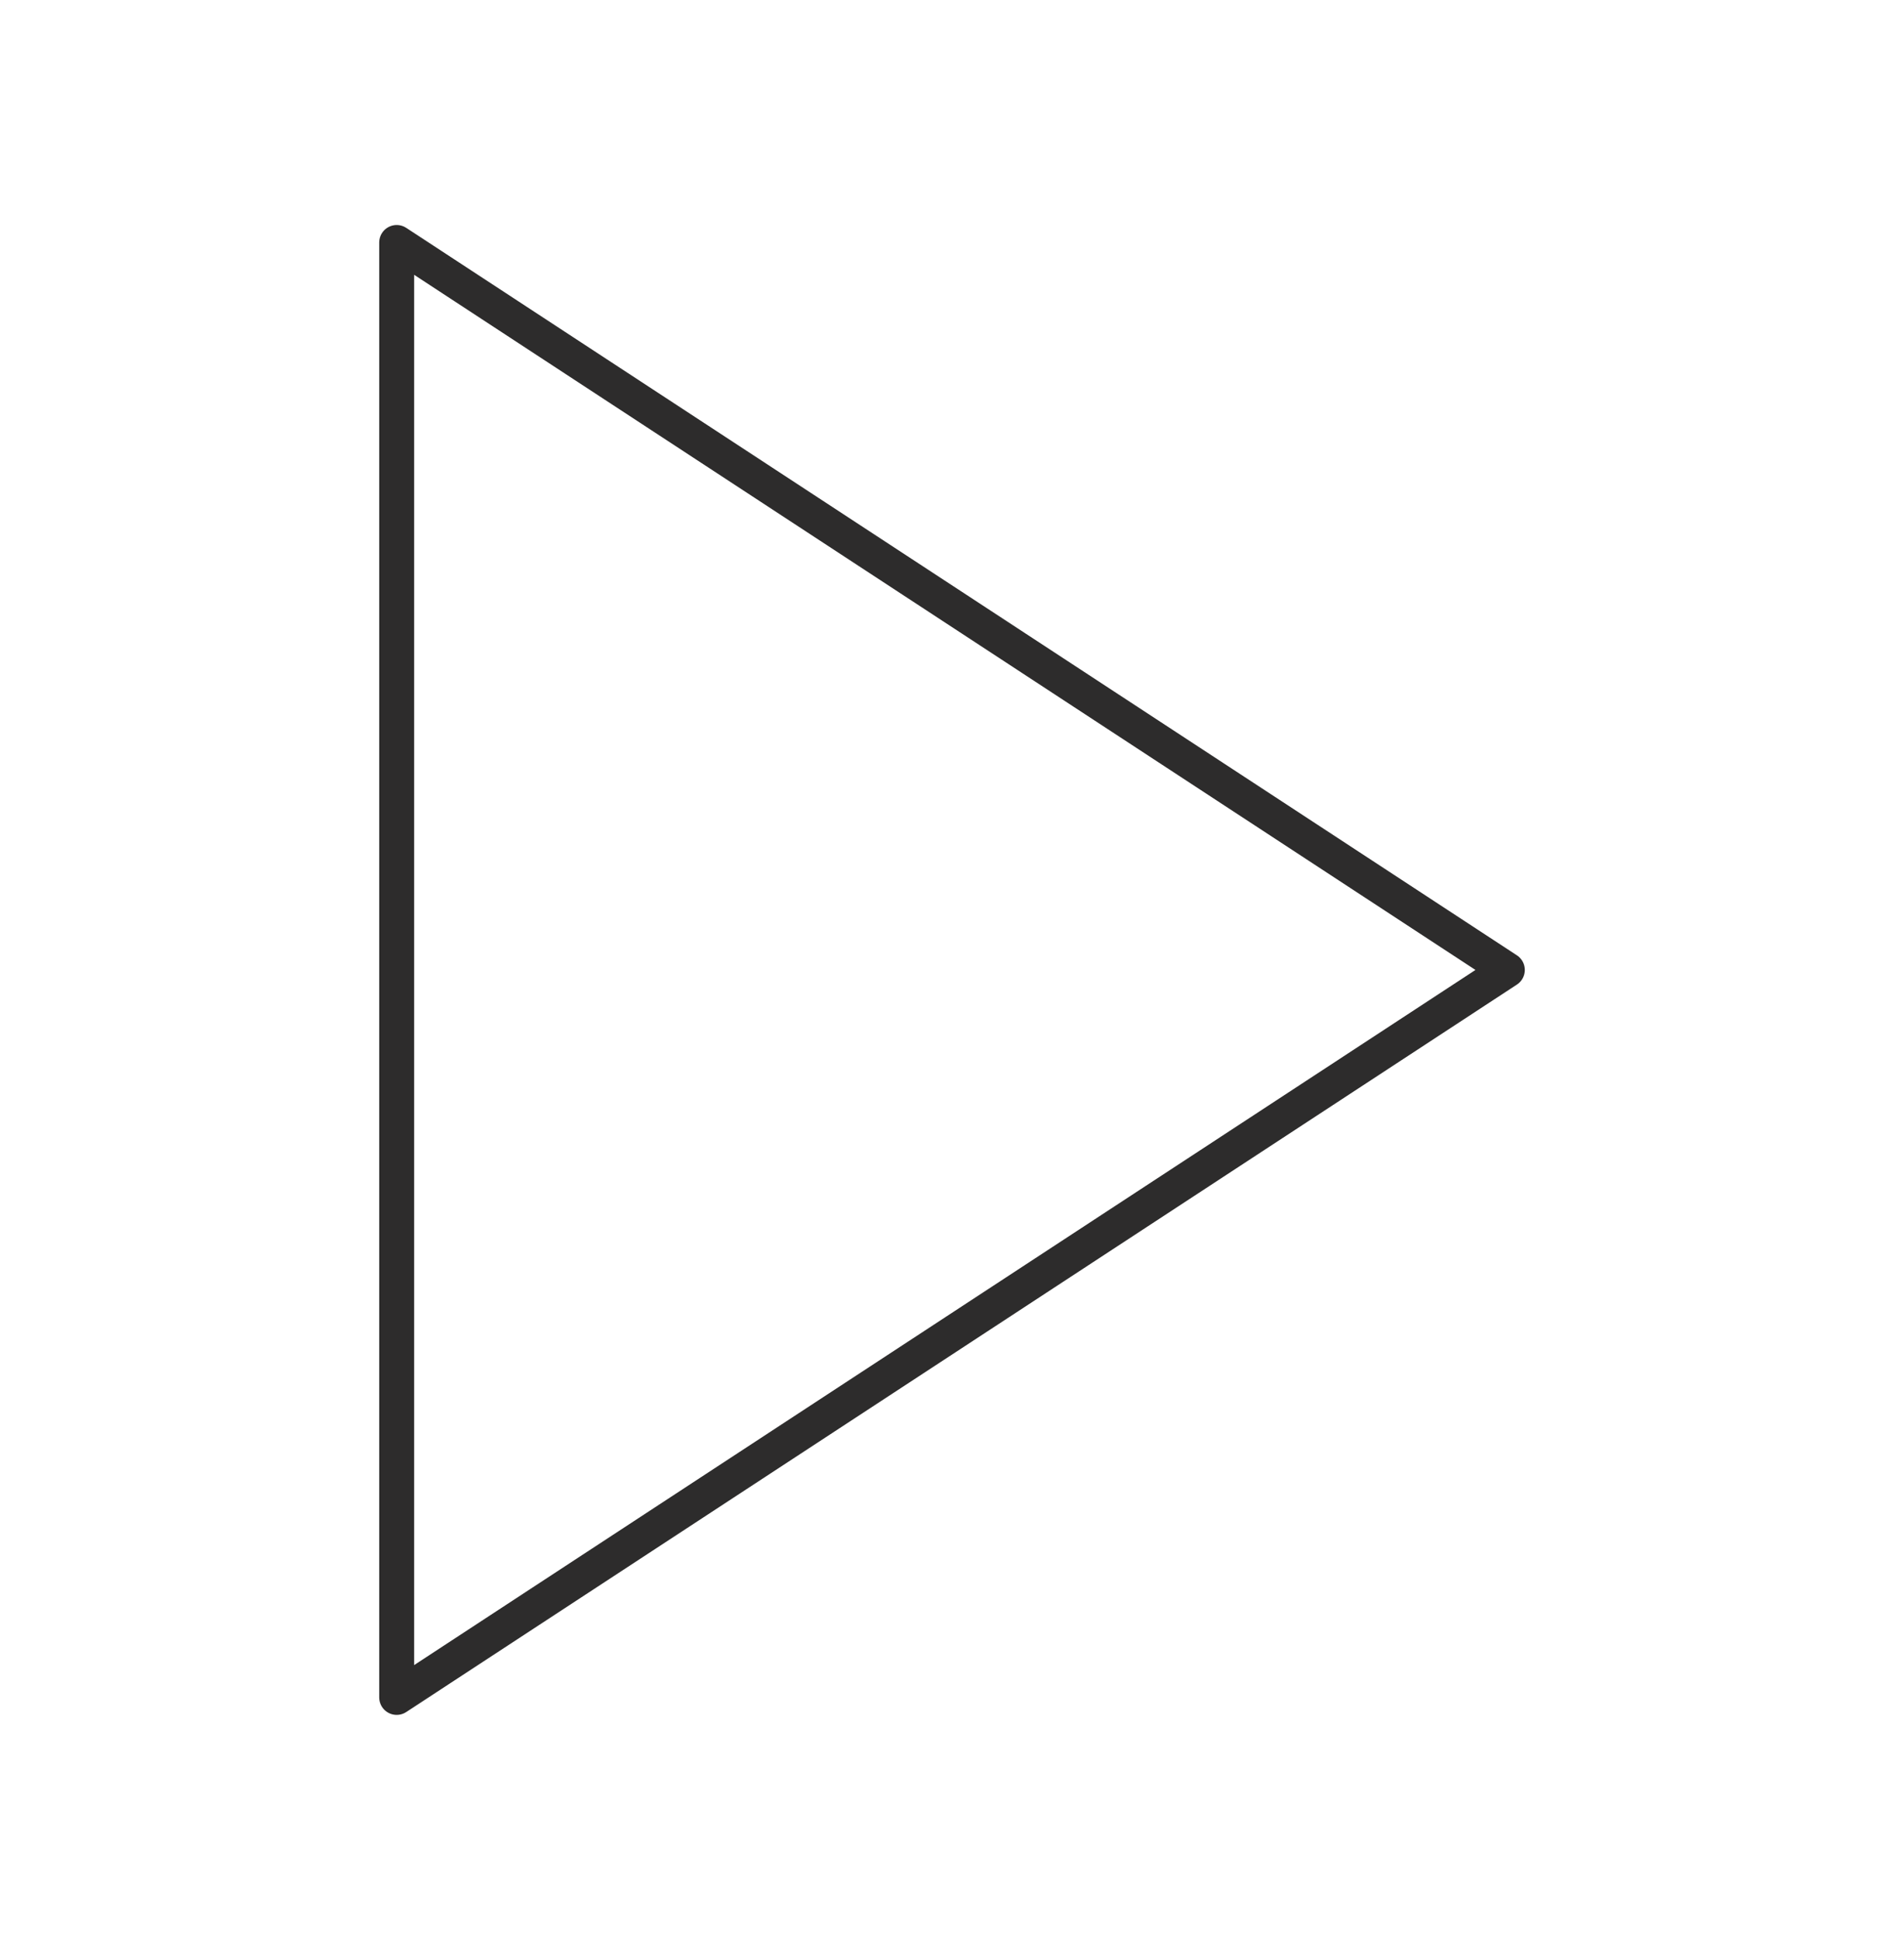 <svg width="109" height="111" viewBox="0 0 109 111" fill="none" xmlns="http://www.w3.org/2000/svg">
<path d="M22.709 13.875L86.292 55.5L22.709 97.125V13.875Z" stroke="#2D2C2C" stroke-width="2" stroke-linecap="round" stroke-linejoin="round"/>
</svg>

